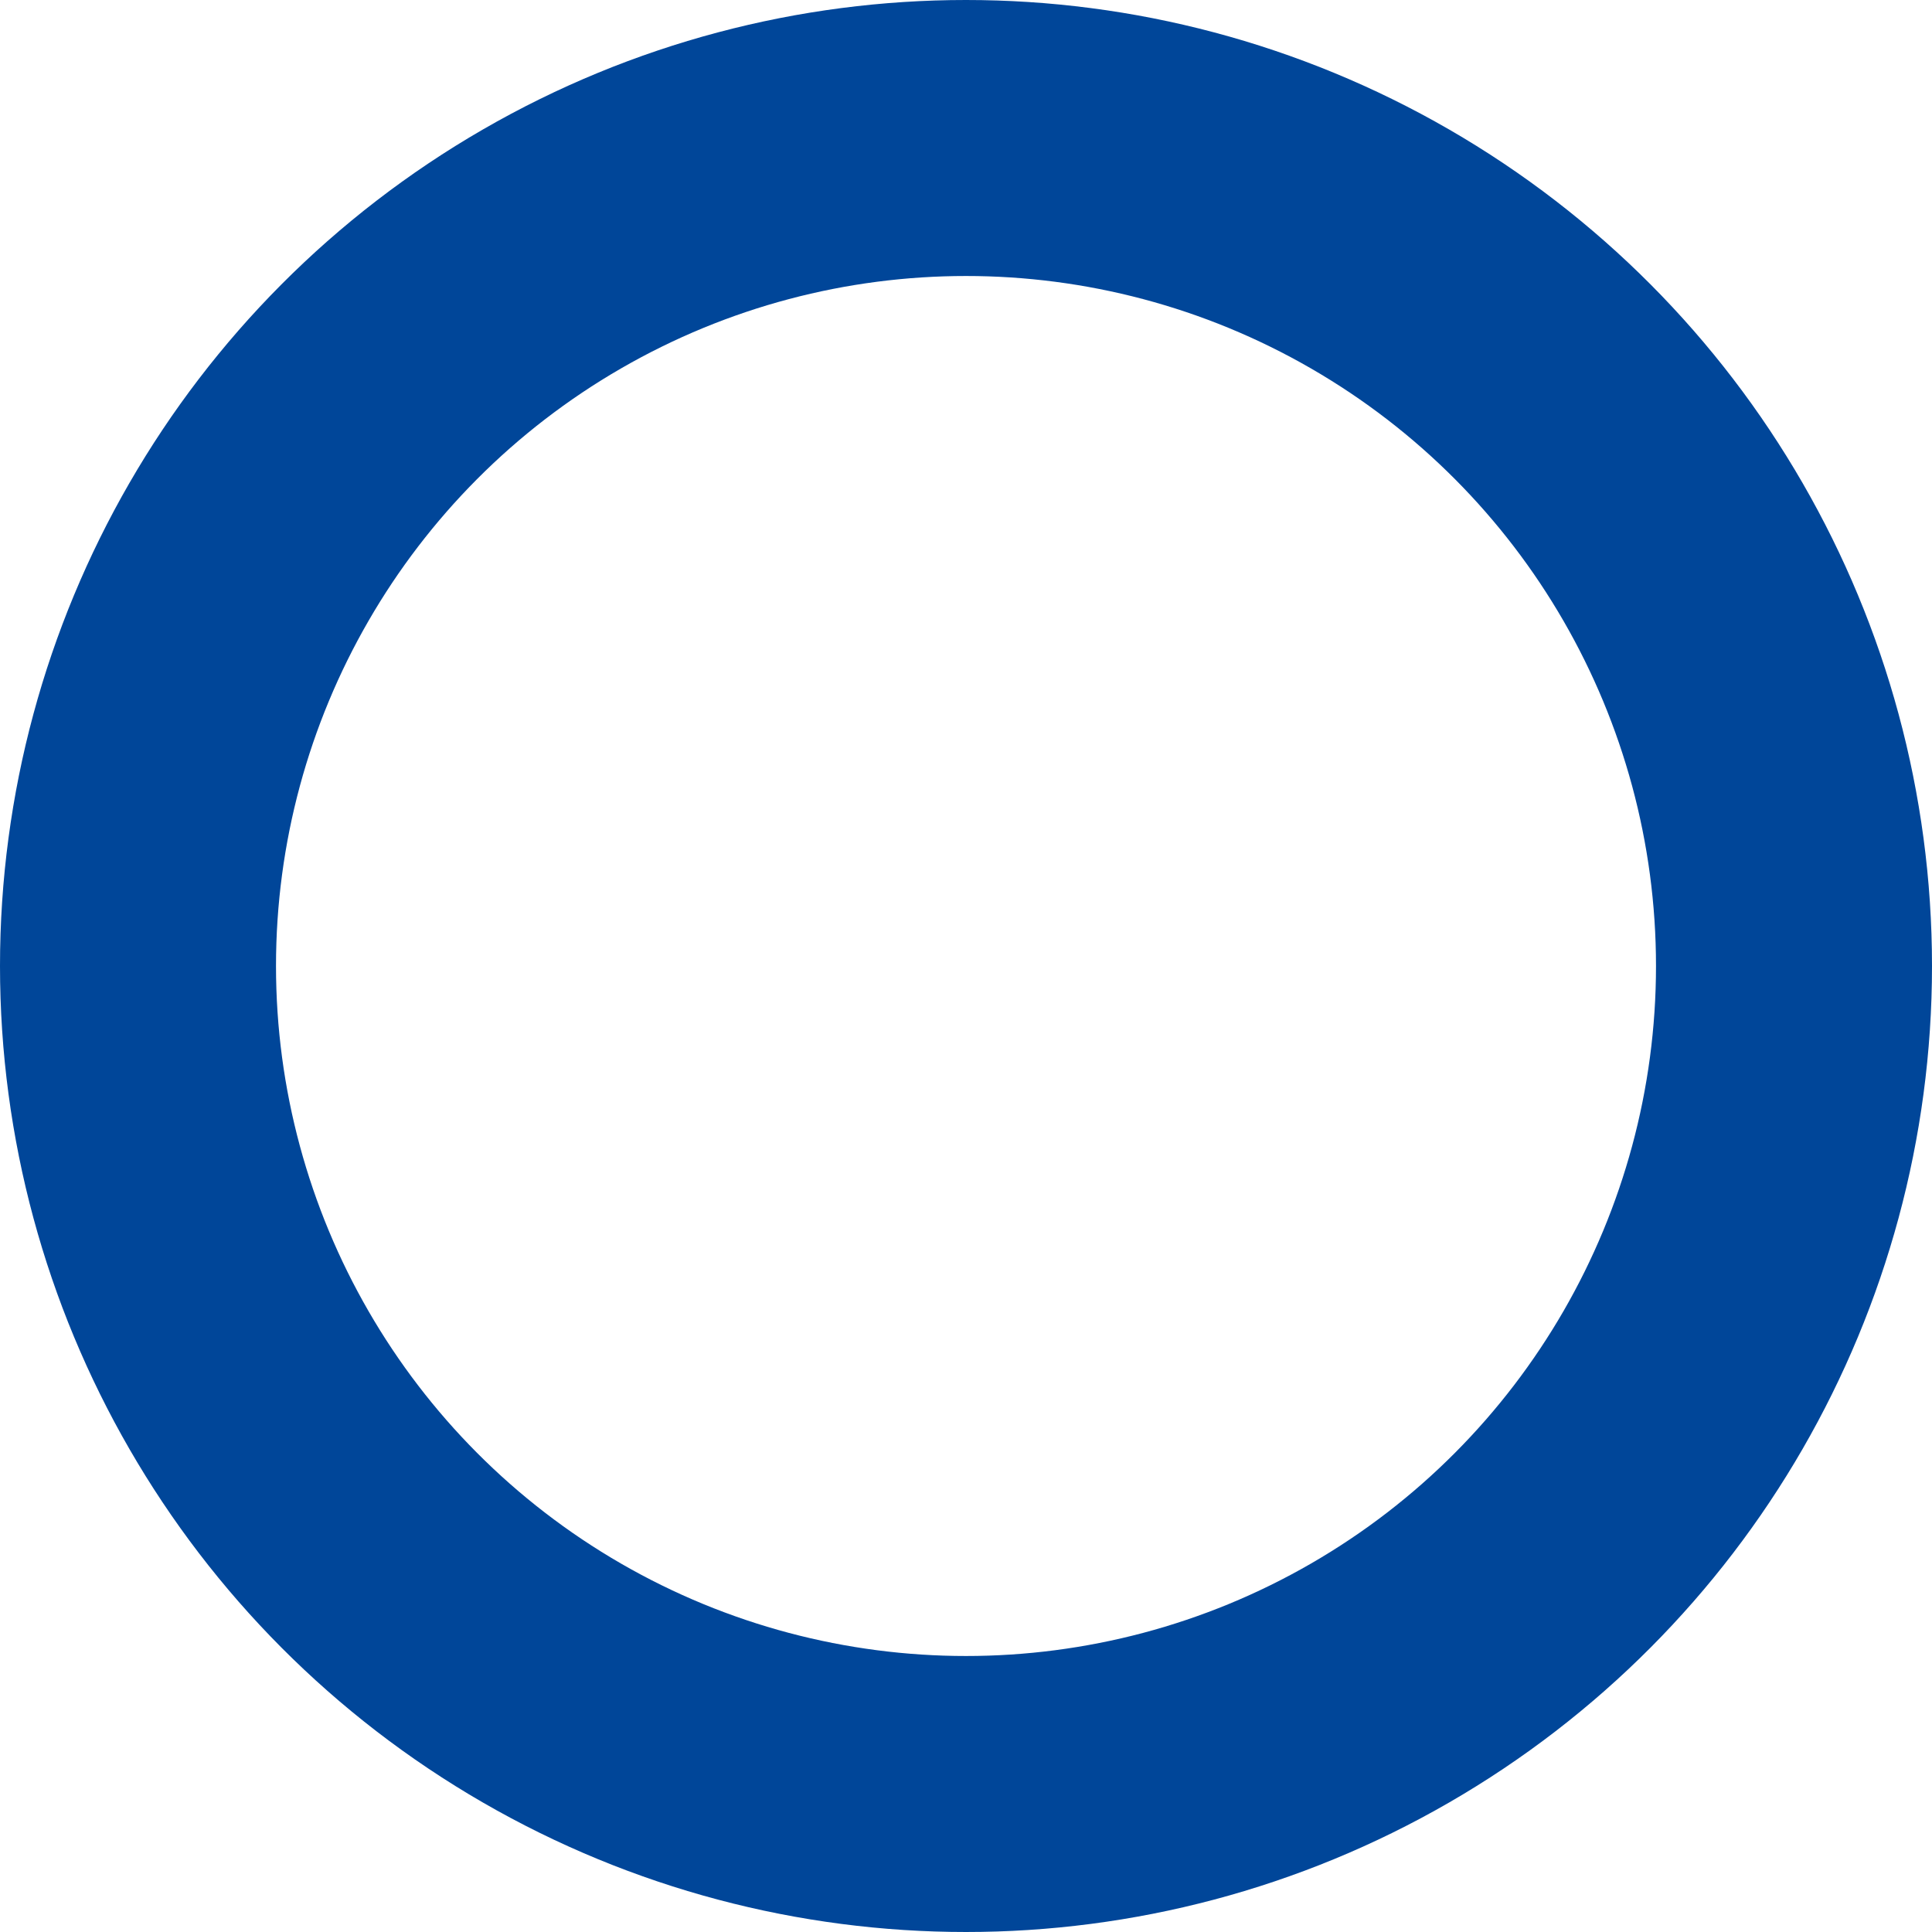 <?xml version="1.0" encoding="UTF-8"?>
<svg width="28px" height="28px" viewBox="0 0 28 28" version="1.1" xmlns="http://www.w3.org/2000/svg" xmlns:xlink="http://www.w3.org/1999/xlink">
    <!-- Generator: Sketch 45.2 (43514) - http://www.bohemiancoding.com/sketch -->
    <title>Spinner Blue</title>
    <desc>Spinner Blue SVG for Amsterdam PatternLab</desc>
    <defs>
        <circle id="path-1" cx="162" cy="22" r="12"></circle>
    </defs>
    <g id="Symbols" stroke="none" stroke-width="1" fill="none" fill-rule="evenodd">
        <g id="Button-Adres-uploaden---loader" transform="translate(-148, -8)">
            <g id="Group-2">
                <mask id="mask-2" fill="white">
                    <use xlink:href="#path-1"></use>
                </mask>
                <use id="Oval-Copy" stroke="#004699" stroke-width="4" opacity="0.8" xlink:href="#path-1"></use>
            </g>
        </g>
    </g>
</svg>
